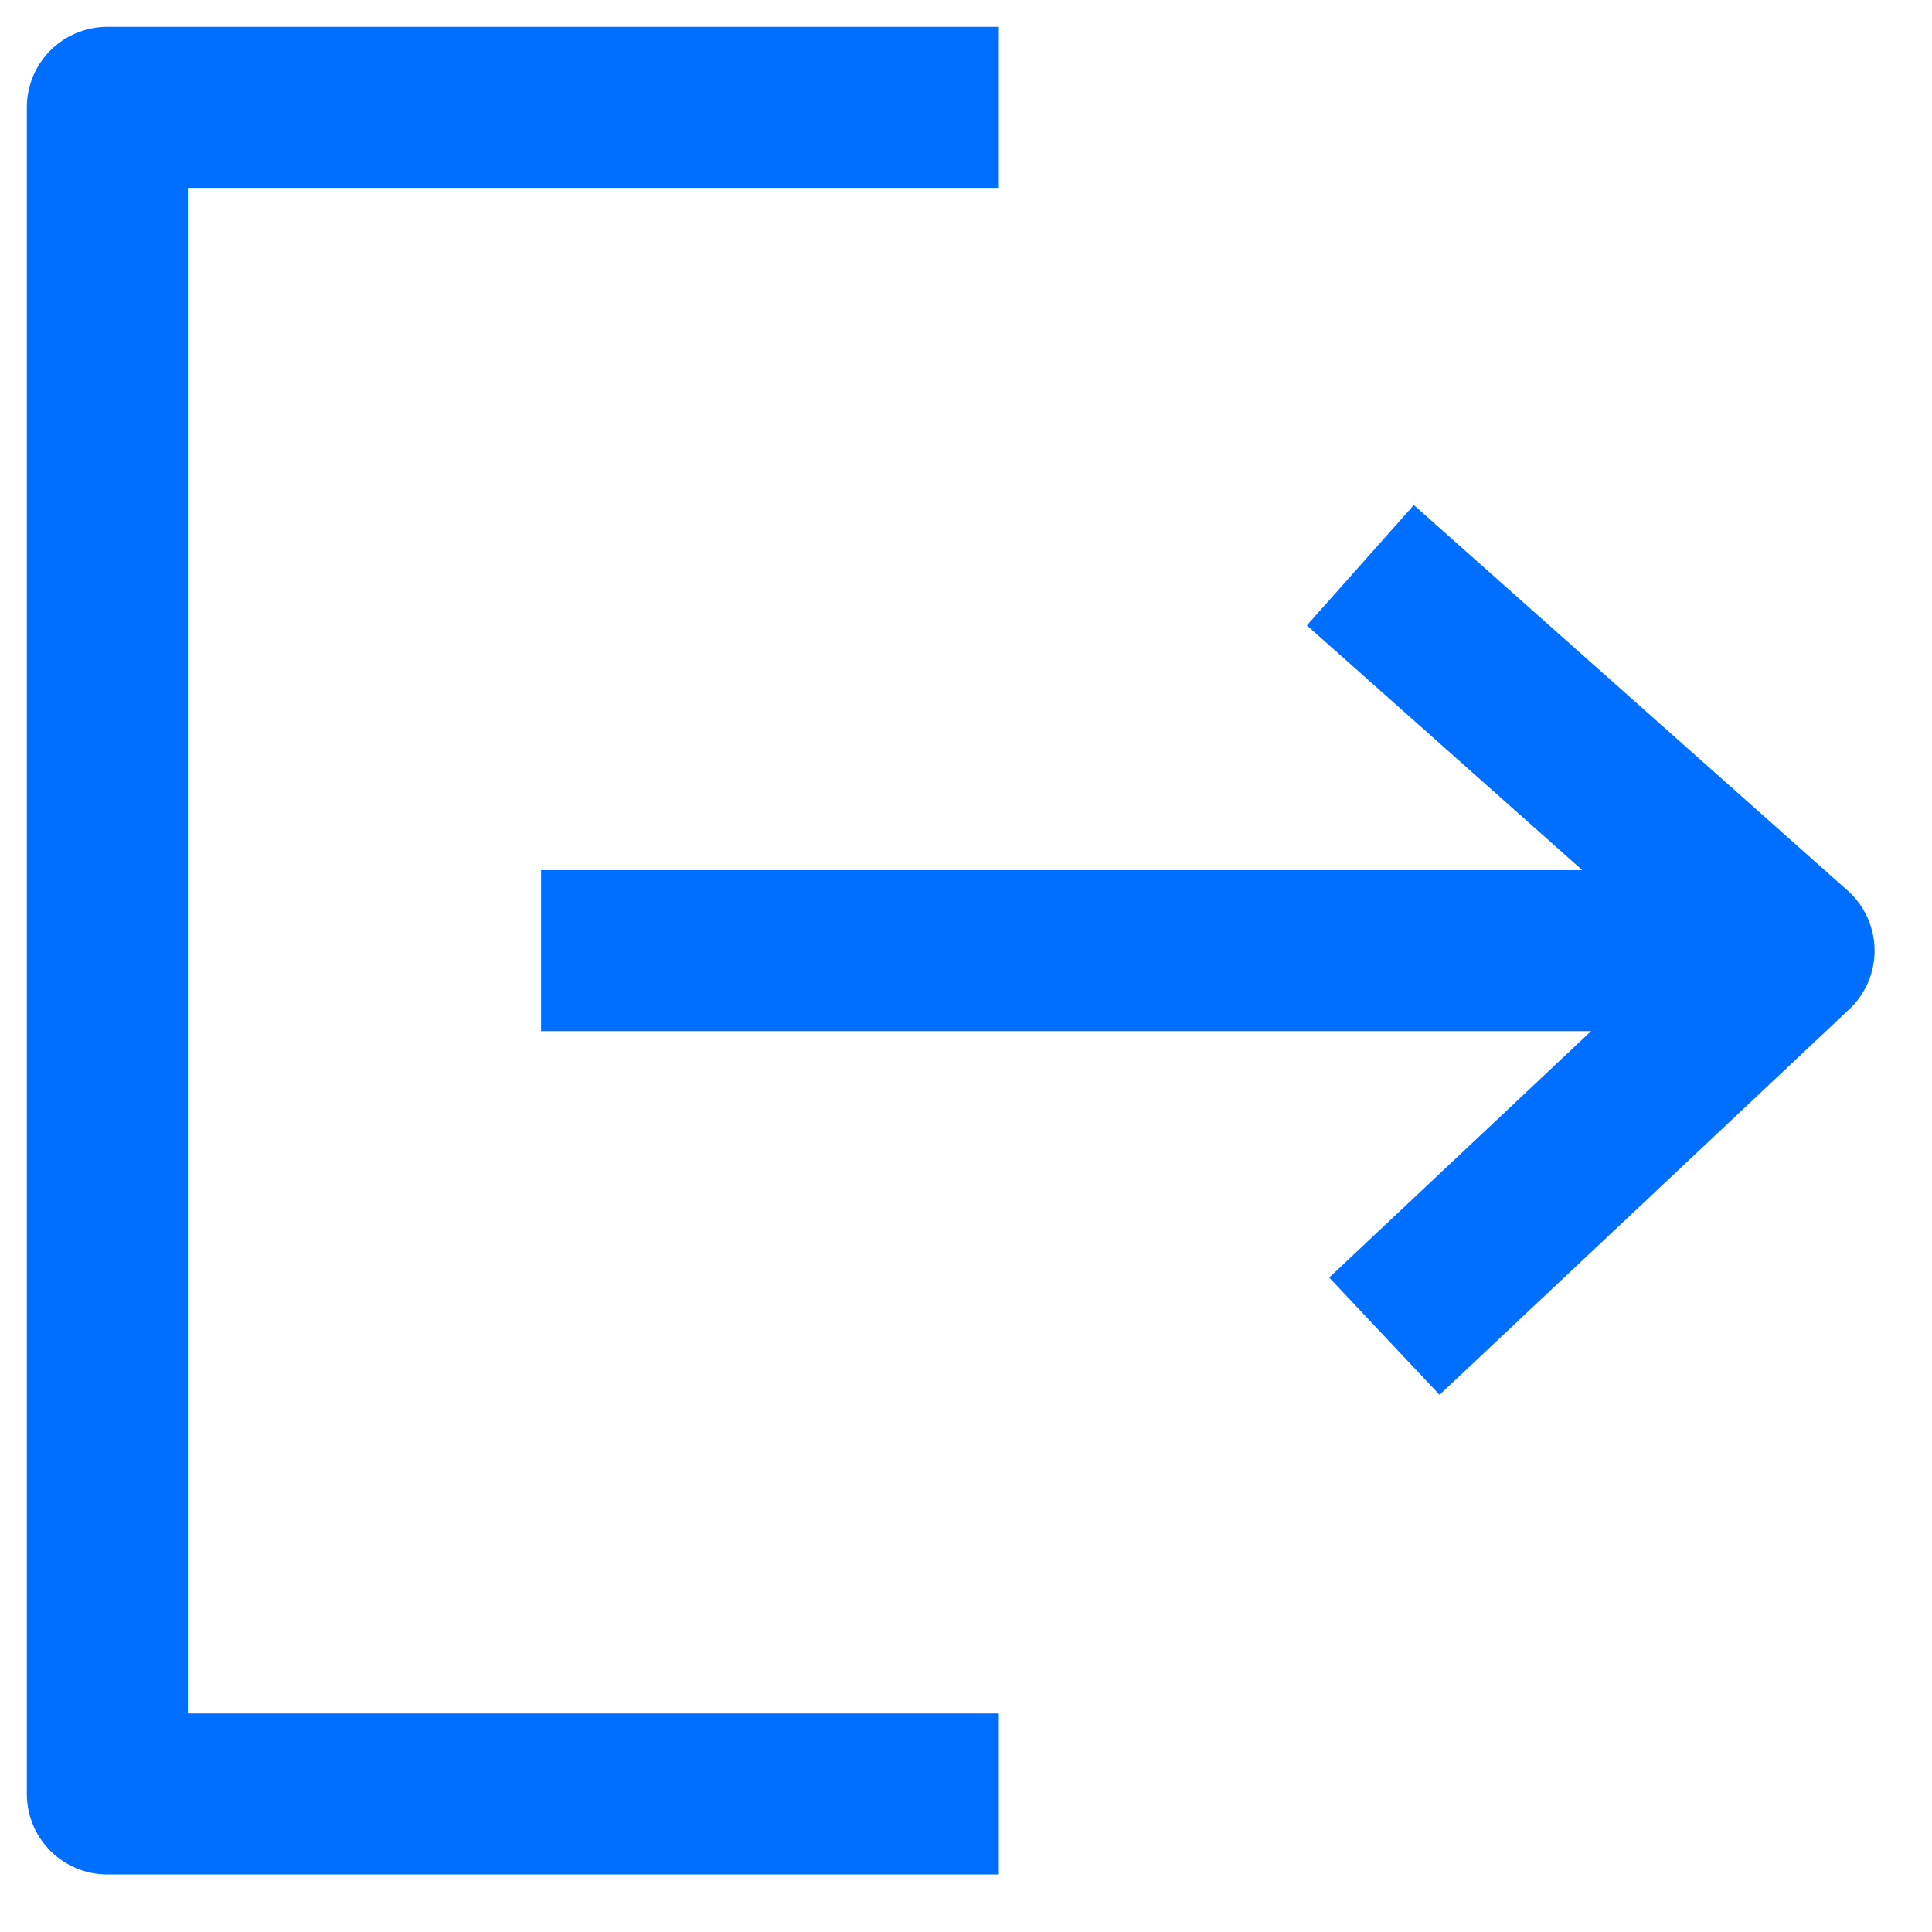 <svg width="18" height="18" viewBox="0 0 18 18" fill="none" xmlns="http://www.w3.org/2000/svg">
<path d="M9.306 1H1V16.714H9.306" stroke="#006FFF" stroke-width="1.5" stroke-linejoin="round"/>
<path d="M5.041 8.857H16.49" stroke="#006FFF" stroke-width="1.5" stroke-linejoin="round"/>
<path d="M12.674 5.266L16.715 8.857L12.898 12.449" stroke="#006FFF" stroke-width="1.5" stroke-linejoin="round"/>
</svg>
